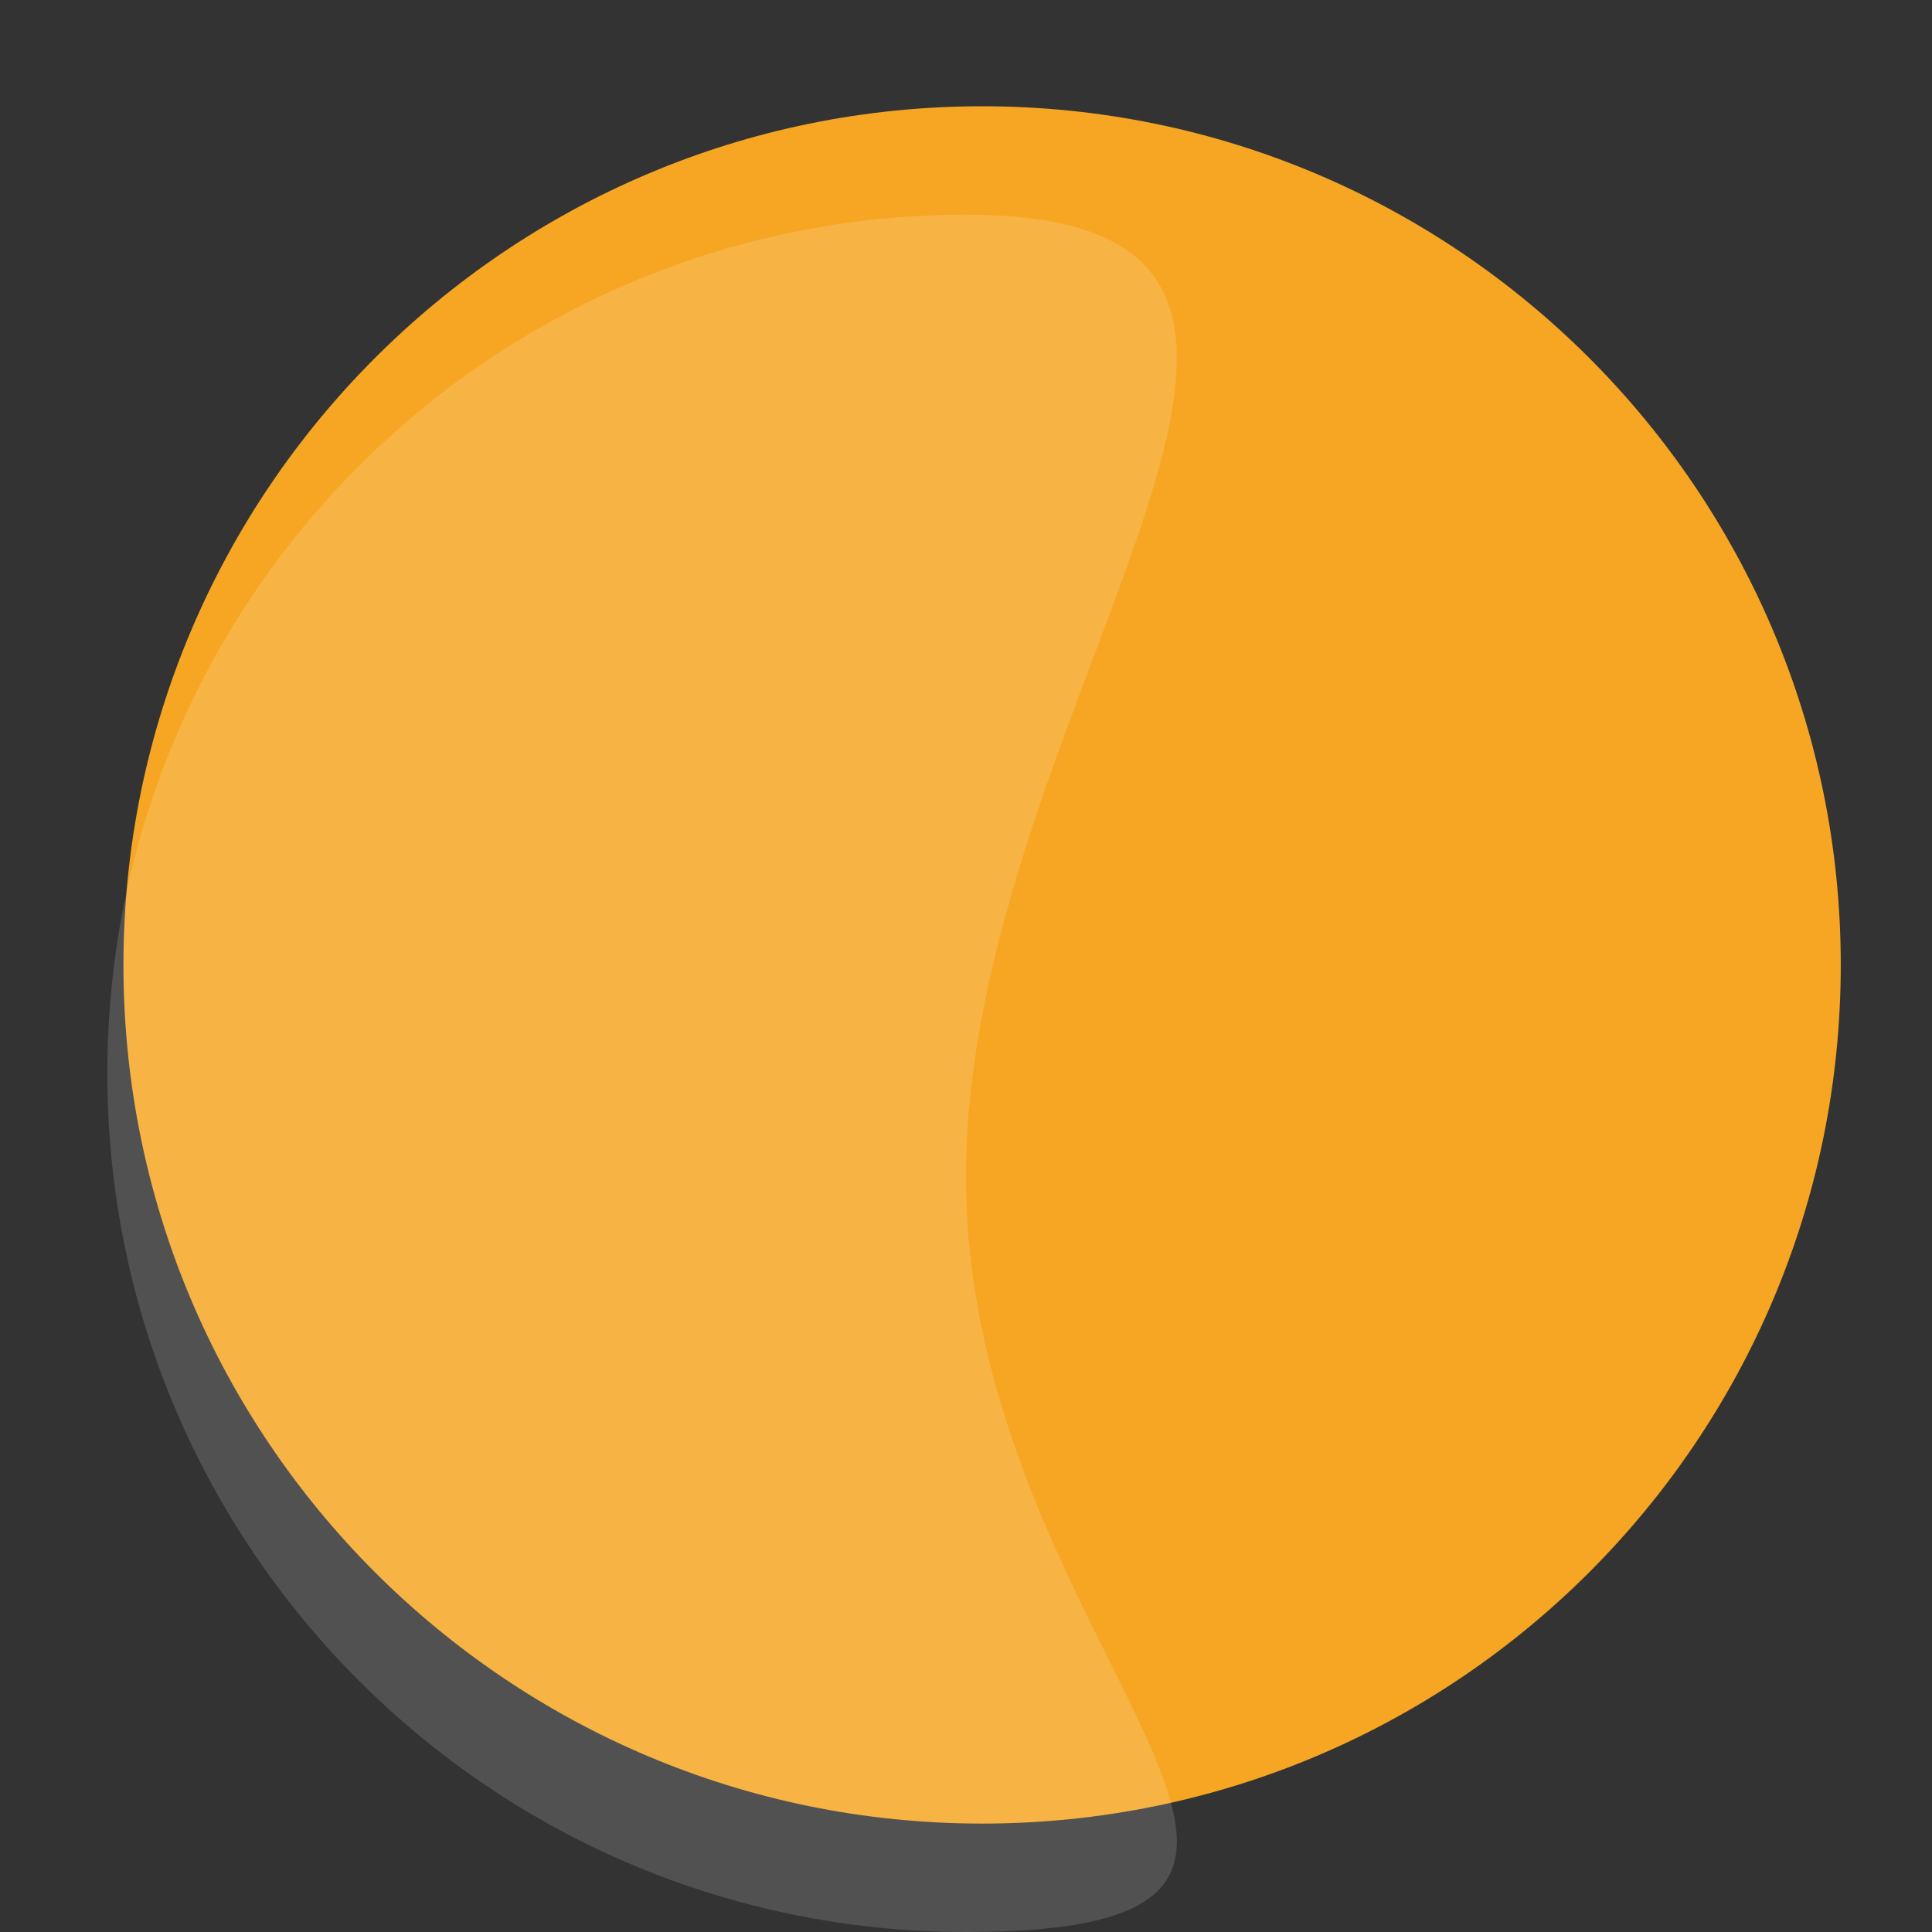 <?xml version="1.0" encoding="UTF-8"?>
<svg width="18px" height="18px" viewBox="0 0 18 18" version="1.1" xmlns="http://www.w3.org/2000/svg" xmlns:xlink="http://www.w3.org/1999/xlink">
    <rect x="0" y="0" width="18" height="18" fill="#333333" stroke="none"/>
    <!-- Generator: sketchtool 41.2 (35397) - http://www.bohemiancoding.com/sketch -->
    <title>D0570111-5A0D-4A52-BBE1-48B0E2C32F10</title>
    <desc>Created with sketchtool.</desc>
    <defs></defs>
    <g id="Page-1" stroke="none" stroke-width="1" fill="none" fill-rule="evenodd">
        <g id="Luminati-PM" transform="translate(-181, -305)">
            <g id="states" transform="translate(181, 232)">
                <g id="undefined" transform="translate(0, 73)">
                    <path d="M17.15,8.99 C17.15,13.41 13.57,16.99 9.15,16.99 C4.73,16.99 1.15,13.41 1.15,8.99 C1.15,4.58 4.73,0.99 9.15,0.99 C13.57,0.99 17.15,4.58 17.15,8.99" id="Fill-83" fill="#F6A623"></path>
                    <path d="M9,18 C4.58,18 1,14.42 1,10 C1,5.58 4.58,2 9,2 C13.42,2 9,6.54 9,10.96 C9,15.38 13.42,18 9,18 Z" id="Fill-82" fill="#FFFFFF" opacity="0.147"></path>
                </g>
            </g>
        </g>
    </g>
</svg>